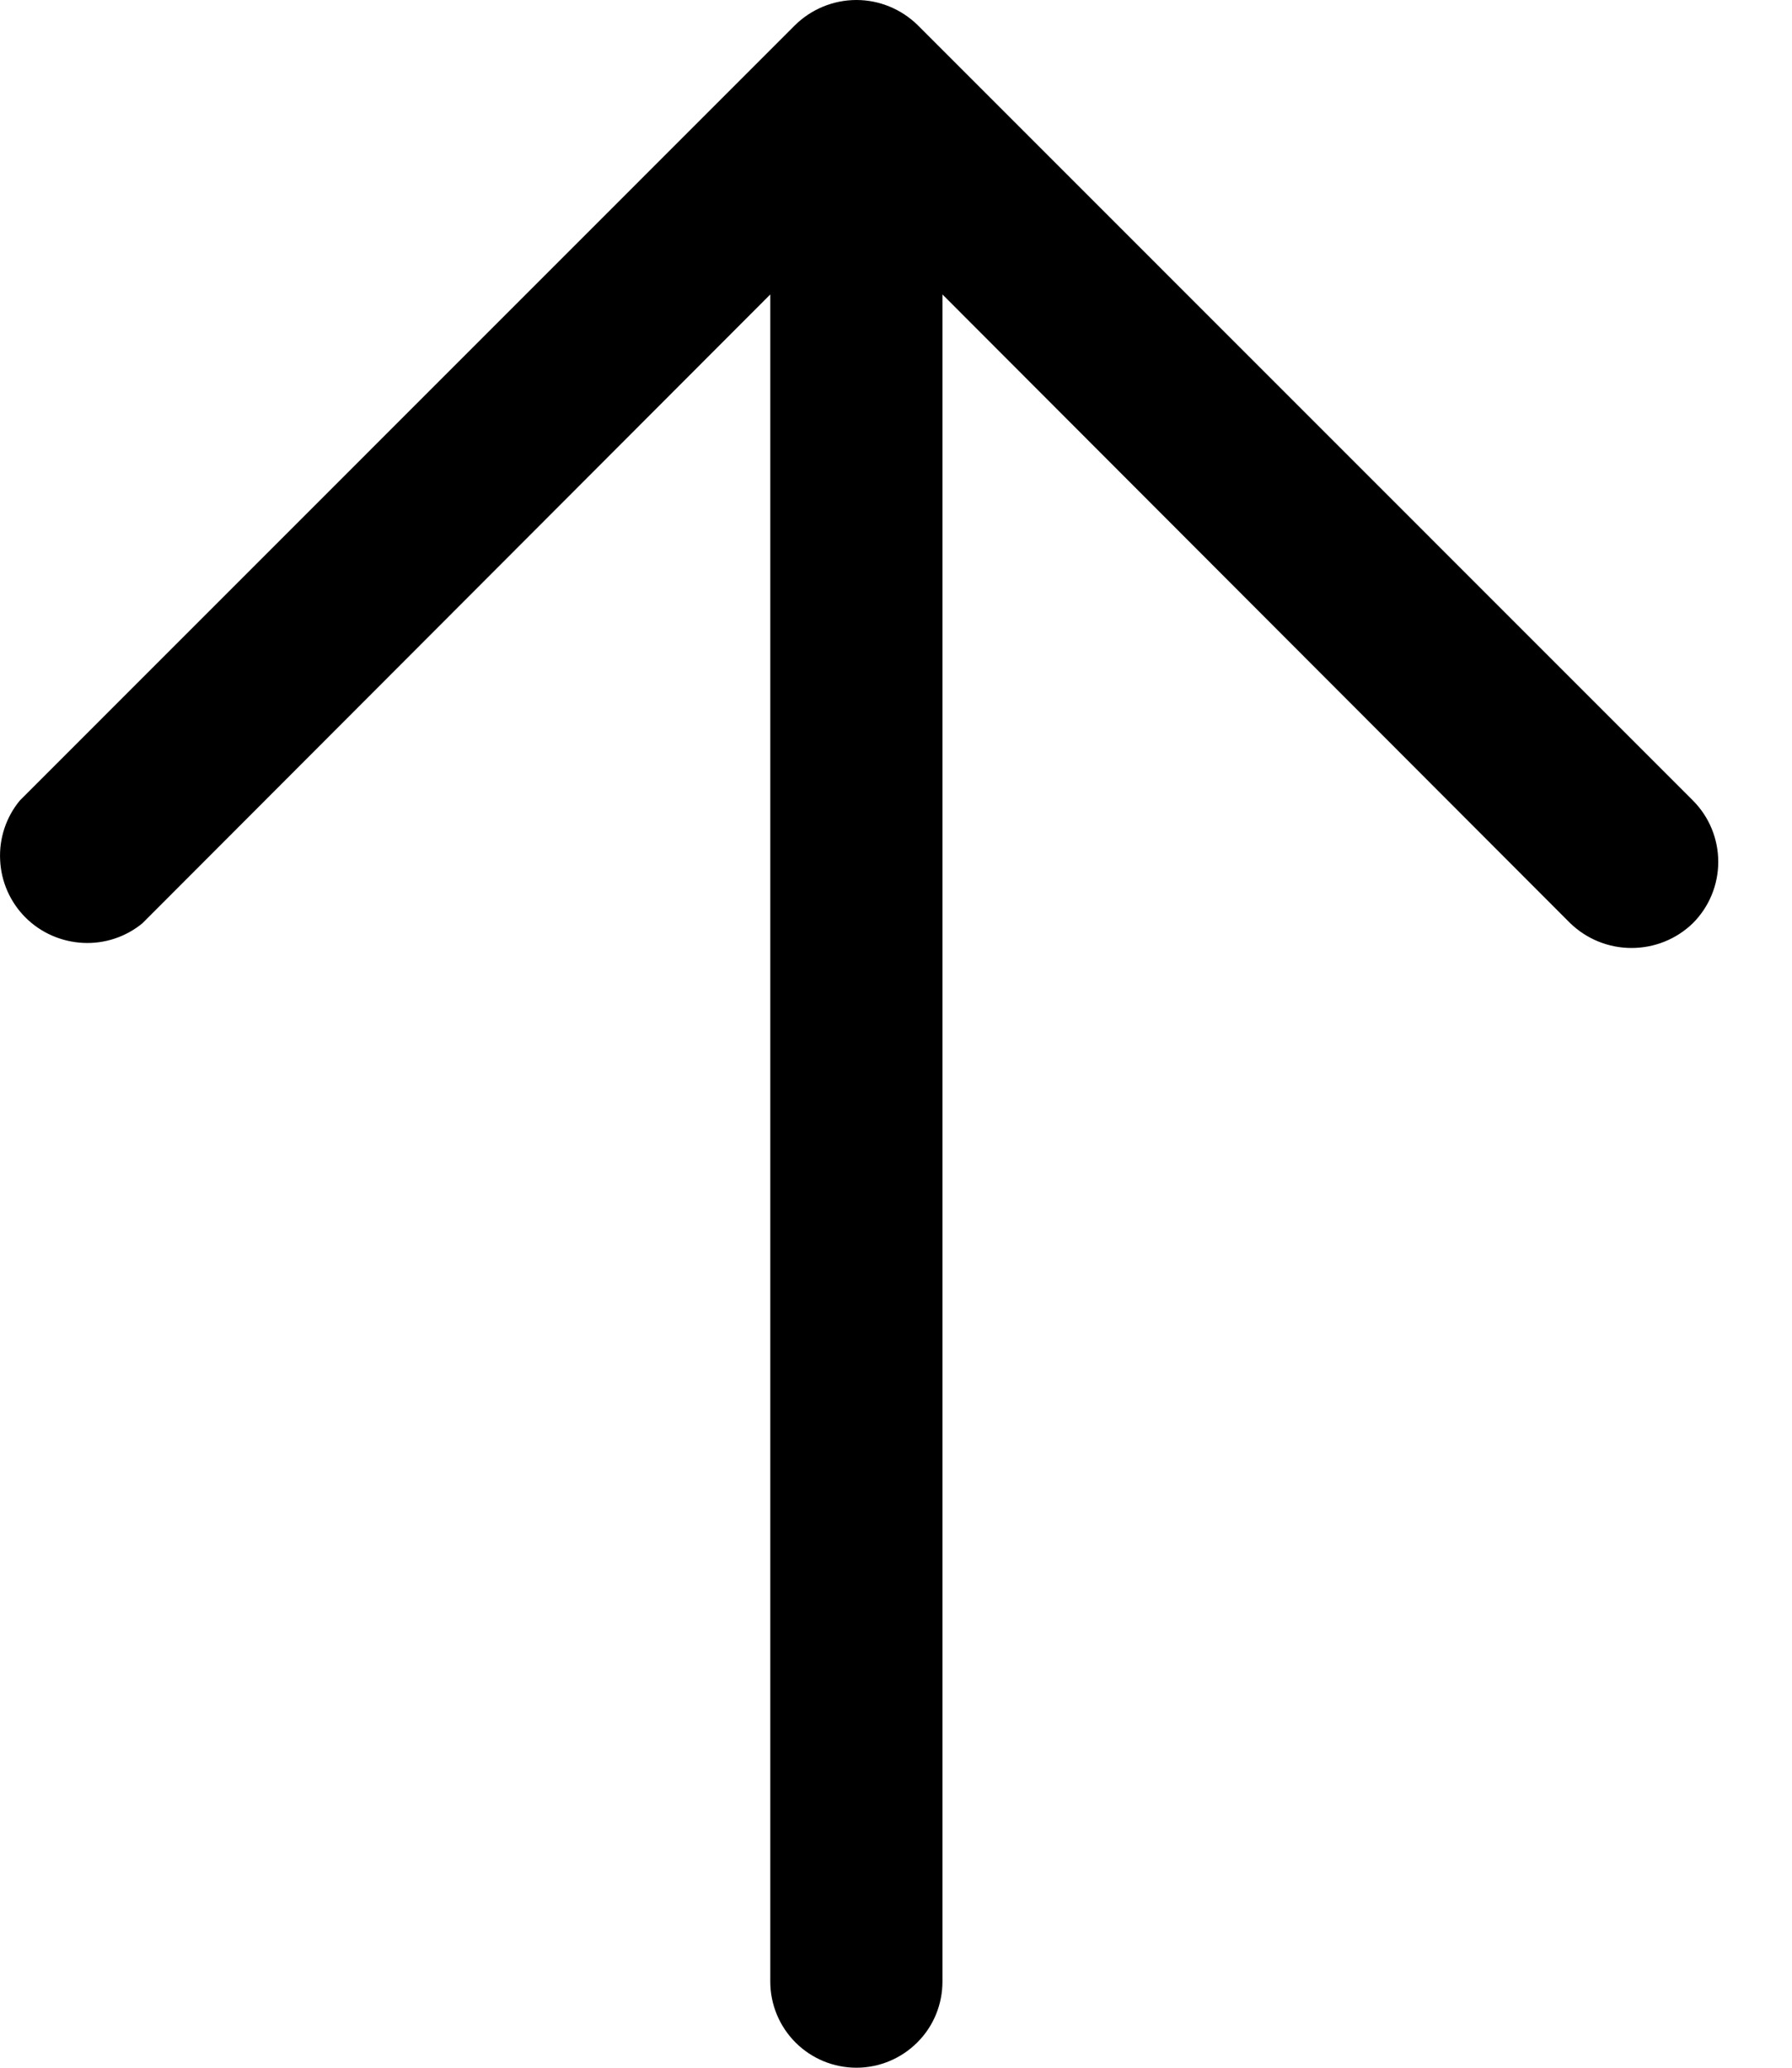 <svg width="13" height="15" viewBox="0 0 13 15" fill="none" xmlns="http://www.w3.org/2000/svg">
<path d="M12.281 6.697C12.162 6.813 12.002 6.877 11.836 6.877C11.67 6.877 11.511 6.813 11.391 6.697L6.837 2.136V14.375C6.837 14.541 6.772 14.7 6.654 14.817C6.537 14.934 6.378 15 6.213 15C6.047 15 5.888 14.934 5.771 14.817C5.654 14.7 5.588 14.541 5.588 14.375V2.136L1.034 6.697C0.913 6.797 0.759 6.848 0.602 6.84C0.445 6.832 0.296 6.767 0.185 6.656C0.074 6.545 0.008 6.396 0.001 6.239C-0.007 6.082 0.044 5.928 0.144 5.807L5.767 0.183C5.886 0.066 6.046 0 6.213 0C6.379 0 6.539 0.066 6.658 0.183L12.281 5.807C12.399 5.925 12.465 6.085 12.465 6.252C12.465 6.419 12.399 6.579 12.281 6.697Z" fill="currentColor"/>
</svg>
